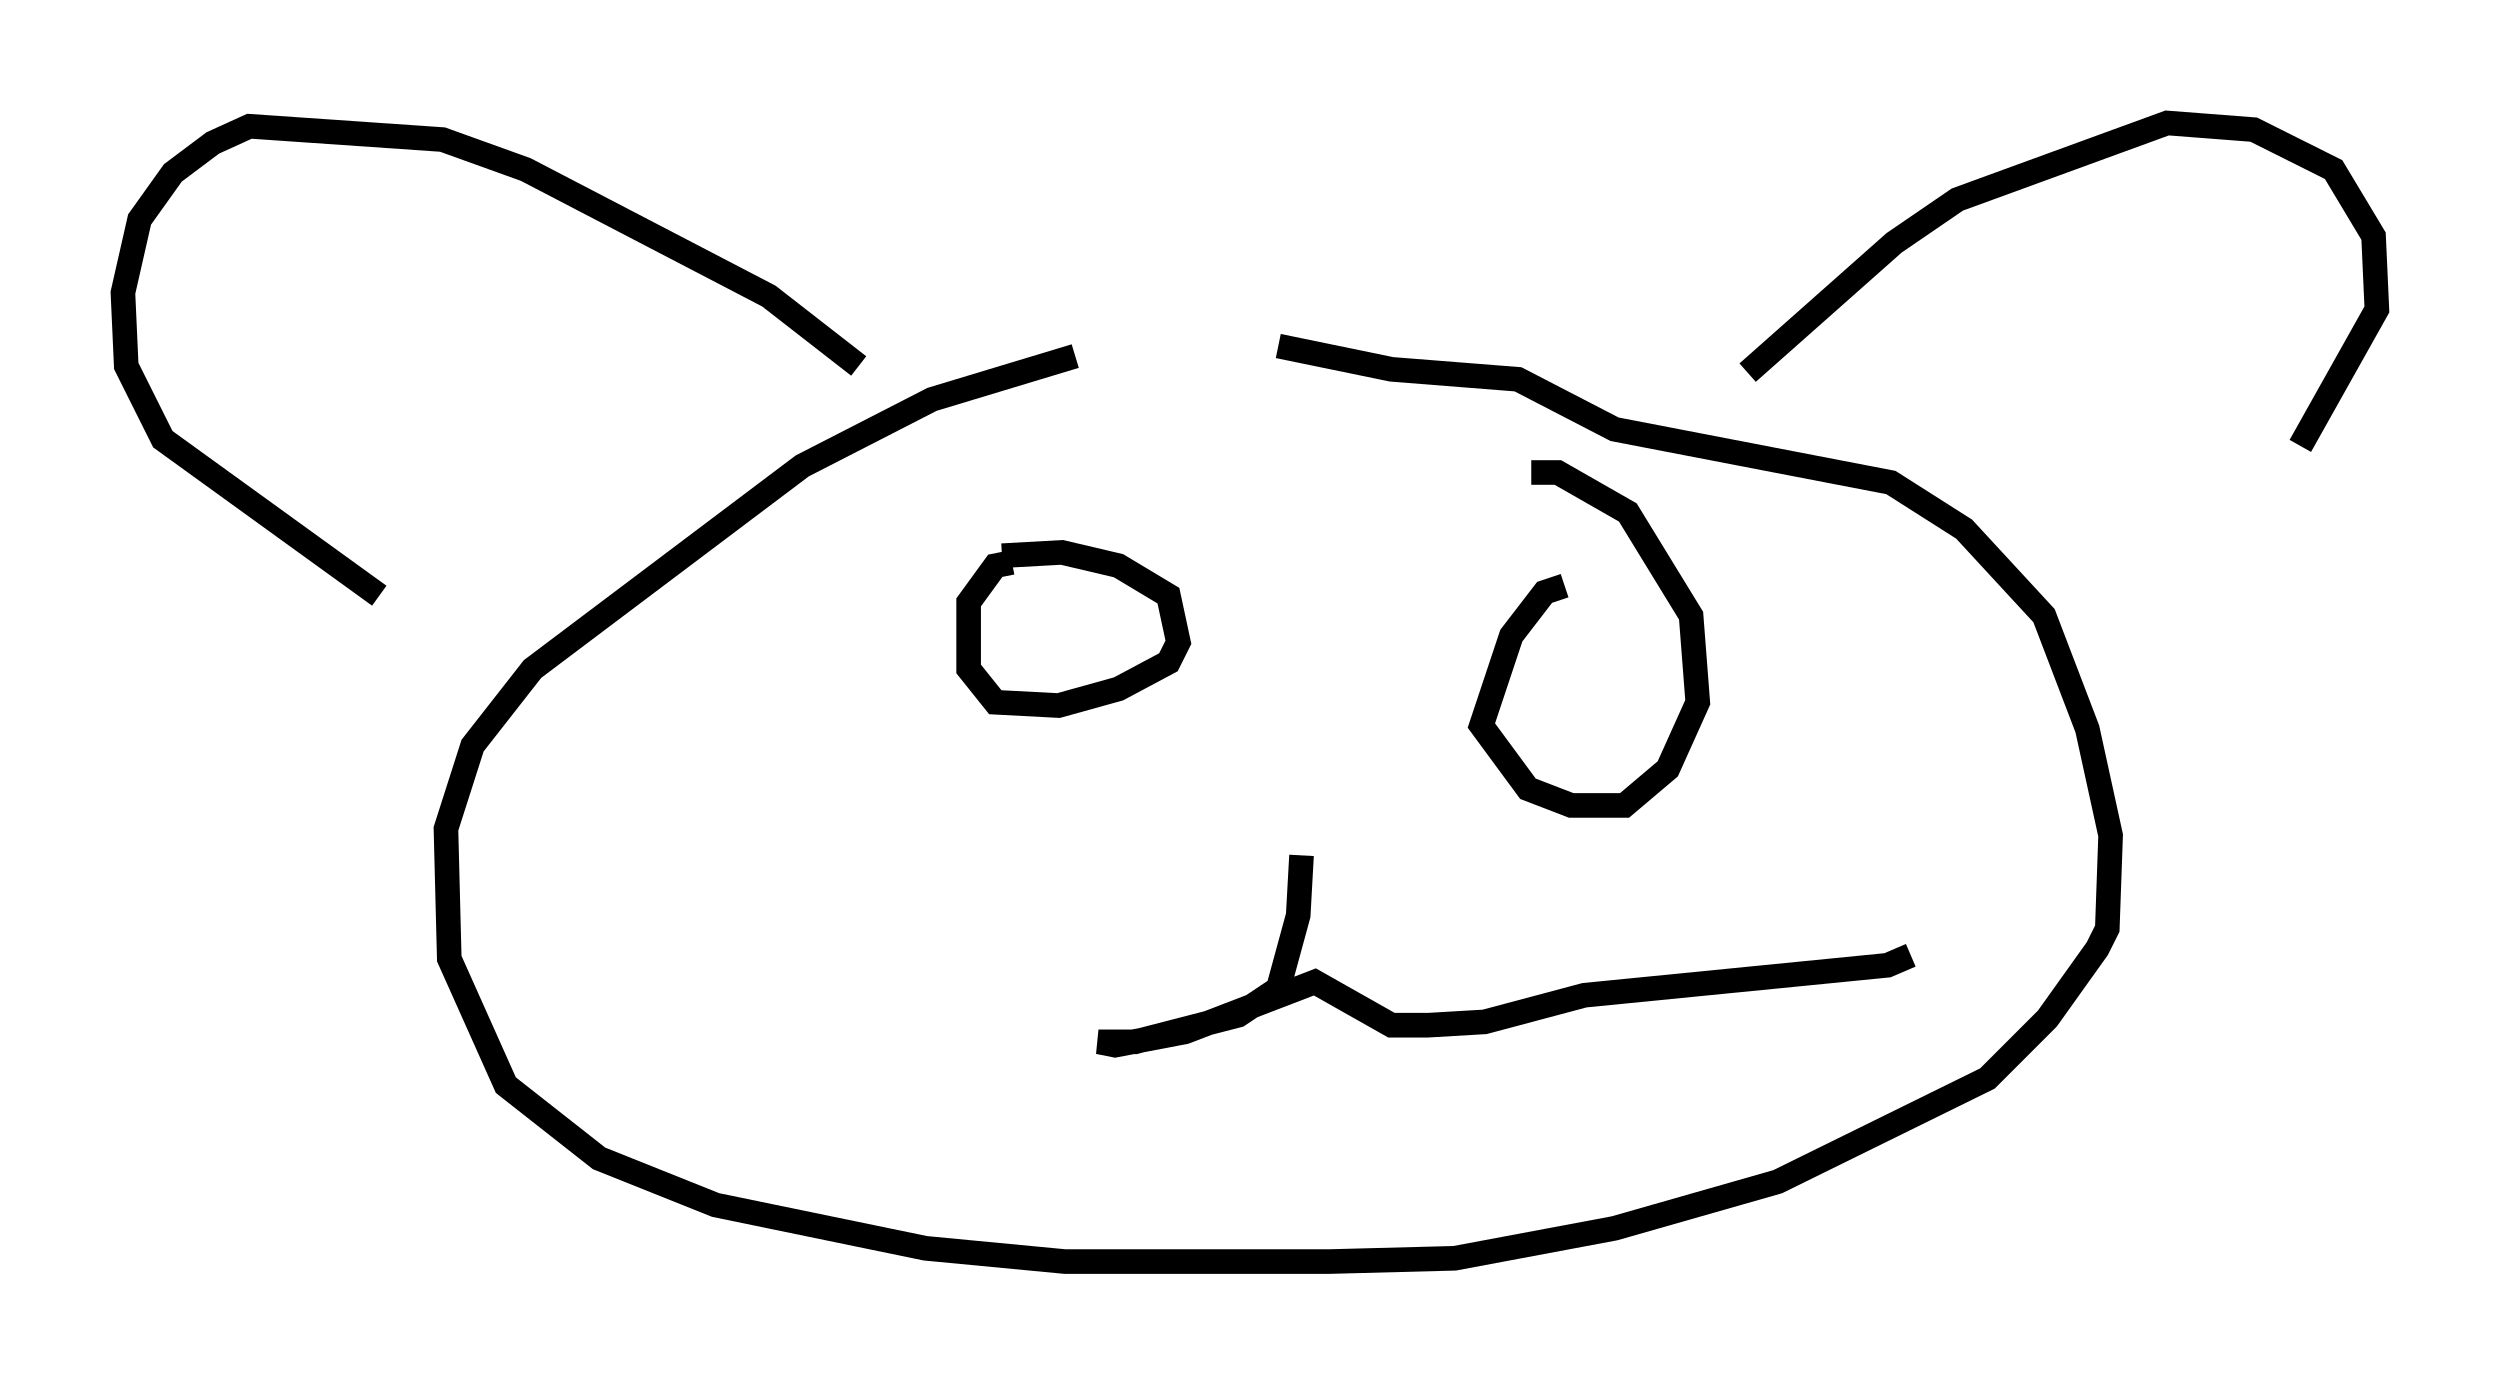 <?xml version="1.0" encoding="utf-8" ?>
<svg baseProfile="full" height="56.278" version="1.1" width="101.609" xmlns="http://www.w3.org/2000/svg" xmlns:ev="http://www.w3.org/2001/xml-events" xmlns:xlink="http://www.w3.org/1999/xlink"><defs /><rect fill="white" height="56.278" width="101.609" x="0" y="0" /><path d="M52.361, 14.607 m-8.66, -0.135 l-5.819, 1.759 -5.277, 2.706 l-10.961, 8.254 -2.436, 3.112 l-1.083, 3.383 0.135, 5.277 l2.3, 5.142 3.789, 2.977 l4.736, 1.894 8.525, 1.759 l5.683, 0.541 10.69, 0.0 l5.142, -0.135 6.495, -1.218 l6.631, -1.894 8.525, -4.195 l2.436, -2.436 2.03, -2.842 l0.406, -0.812 0.135, -3.789 l-0.947, -4.33 -1.759, -4.601 l-3.248, -3.518 -2.977, -1.894 l-11.231, -2.165 -3.924, -2.03 l-5.142, -0.406 -4.601, -0.947 m-10.825, 8.796 l-0.677, 0.135 -1.083, 1.488 l0.0, 2.706 1.083, 1.353 l2.571, 0.135 2.436, -0.677 l2.03, -1.083 0.406, -0.812 l-0.406, -1.894 -2.03, -1.218 l-2.3, -0.541 -2.436, 0.135 m22.868, 1.218 l-0.812, 0.271 -1.353, 1.759 l-1.218, 3.654 1.894, 2.571 l1.759, 0.677 2.165, 0.0 l1.759, -1.488 1.218, -2.706 l-0.271, -3.518 -2.571, -4.195 l-2.842, -1.624 -1.083, 0.0 m-9.337, 15.561 l-0.135, 2.436 -0.812, 2.977 l-1.624, 1.083 -4.195, 1.083 l-1.488, 0.0 0.677, 0.135 l2.842, -0.541 5.277, -2.03 l3.112, 1.759 1.488, 0.0 l2.3, -0.135 4.059, -1.083 l12.314, -1.218 0.947, -0.406 m-42.76, -23.951 l-3.654, -2.842 -9.878, -5.142 l-3.383, -1.218 -7.848, -0.541 l-1.488, 0.677 -1.624, 1.218 l-1.353, 1.894 -0.677, 2.977 l0.135, 2.977 1.488, 2.977 l8.796, 6.36 m55.615, -9.066 l5.954, -5.277 2.571, -1.759 l8.525, -3.112 3.518, 0.271 l3.248, 1.624 1.624, 2.706 l0.135, 2.977 -3.112, 5.548 " fill="none" stroke="black" stroke-width="1" /></svg>